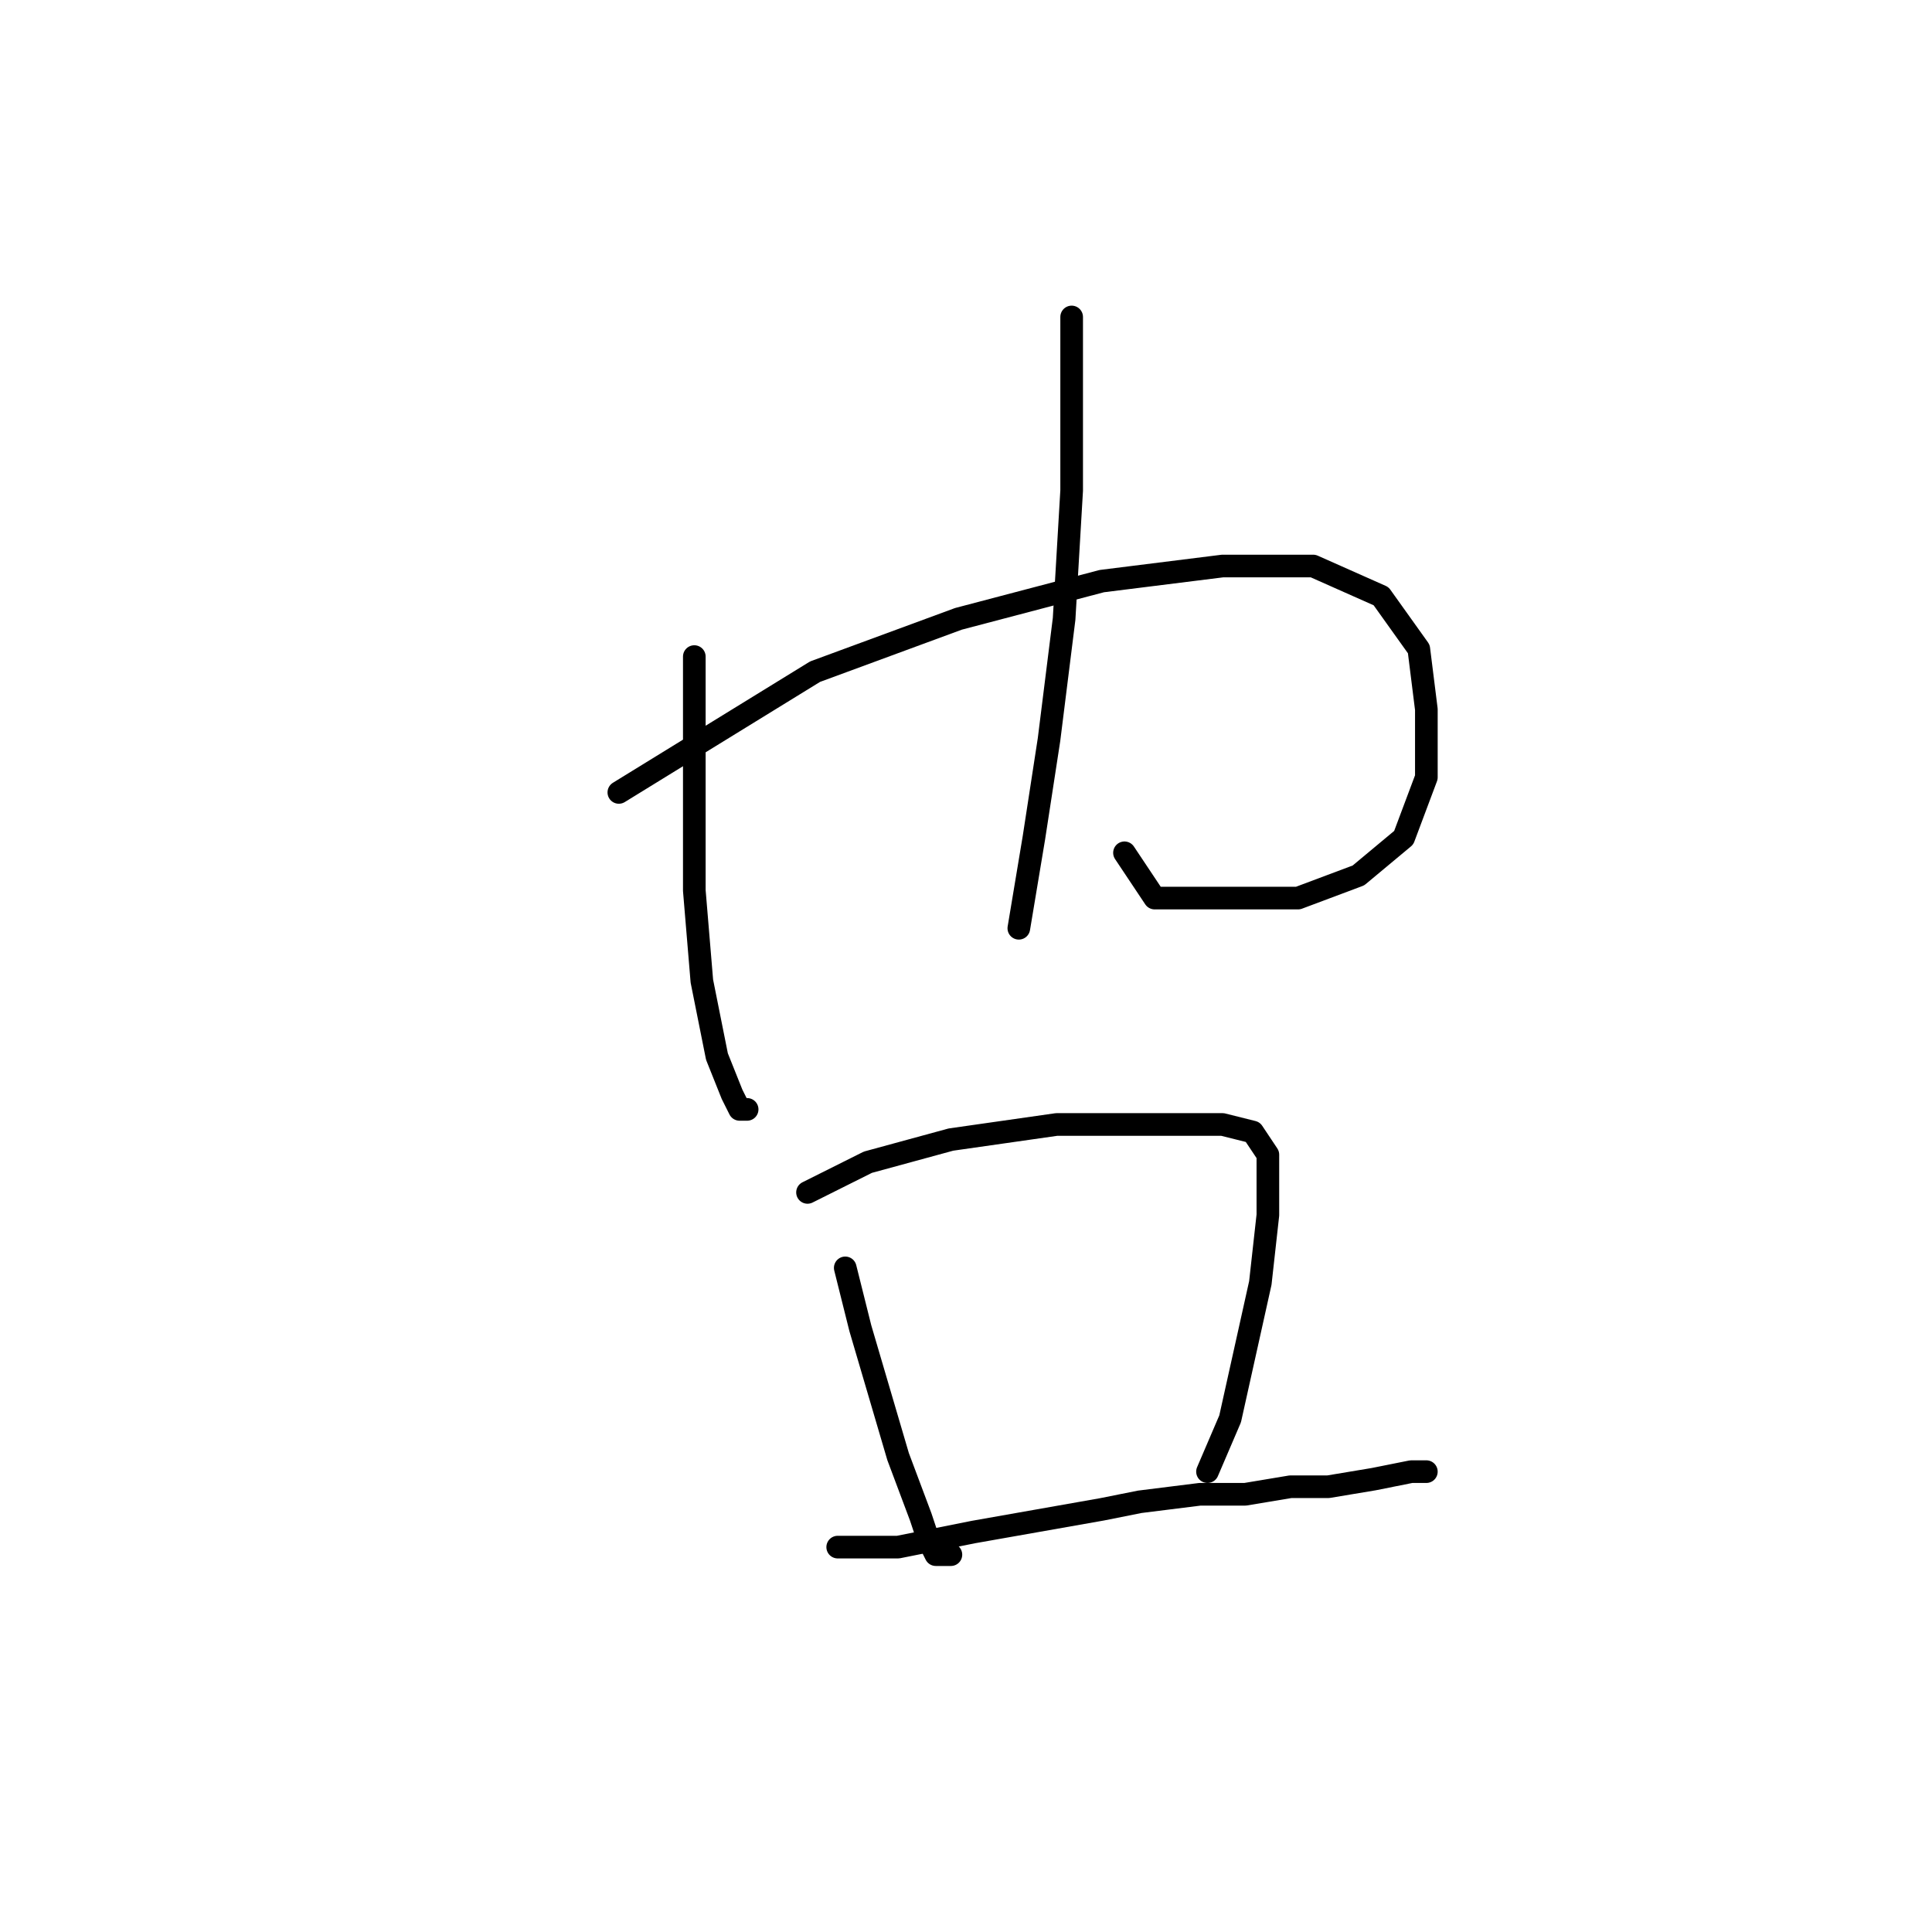 <?xml version="1.0" standalone="no"?>
    <svg width="256" height="256" xmlns="http://www.w3.org/2000/svg" version="1.1">
    <polyline stroke="black" stroke-width="3" stroke-linecap="round" fill="transparent" stroke-linejoin="round" points="92 87 92 99 92 111 92 118 93 130 95 140 97 145 98 147 99 147 99 147 " />
        <polyline stroke="black" stroke-width="3" stroke-linecap="round" fill="transparent" stroke-linejoin="round" points="82 105 95 97 108 89 127 82 146 77 162 75 174 75 183 79 188 86 189 94 189 103 186 111 180 116 172 119 163 119 153 119 149 113 149 113 " />
        <polyline stroke="black" stroke-width="3" stroke-linecap="round" fill="transparent" stroke-linejoin="round" points="142 42 142 47 142 52 142 65 141 82 139 98 137 111 135 123 135 123 " />
        <polyline stroke="black" stroke-width="3" stroke-linecap="round" fill="transparent" stroke-linejoin="round" points="112 168 113 172 114 176 119 193 122 201 123 204 124 206 126 206 126 206 " />
        <polyline stroke="black" stroke-width="3" stroke-linecap="round" fill="transparent" stroke-linejoin="round" points="107 158 111 156 115 154 126 151 140 149 152 149 162 149 166 150 168 153 168 161 167 170 165 179 163 188 160 195 160 195 " />
        <polyline stroke="black" stroke-width="3" stroke-linecap="round" fill="transparent" stroke-linejoin="round" points="111 205 115 205 119 205 129 203 146 200 151 199 159 198 165 198 171 197 176 197 182 196 187 195 189 195 189 195 " />
        </svg>